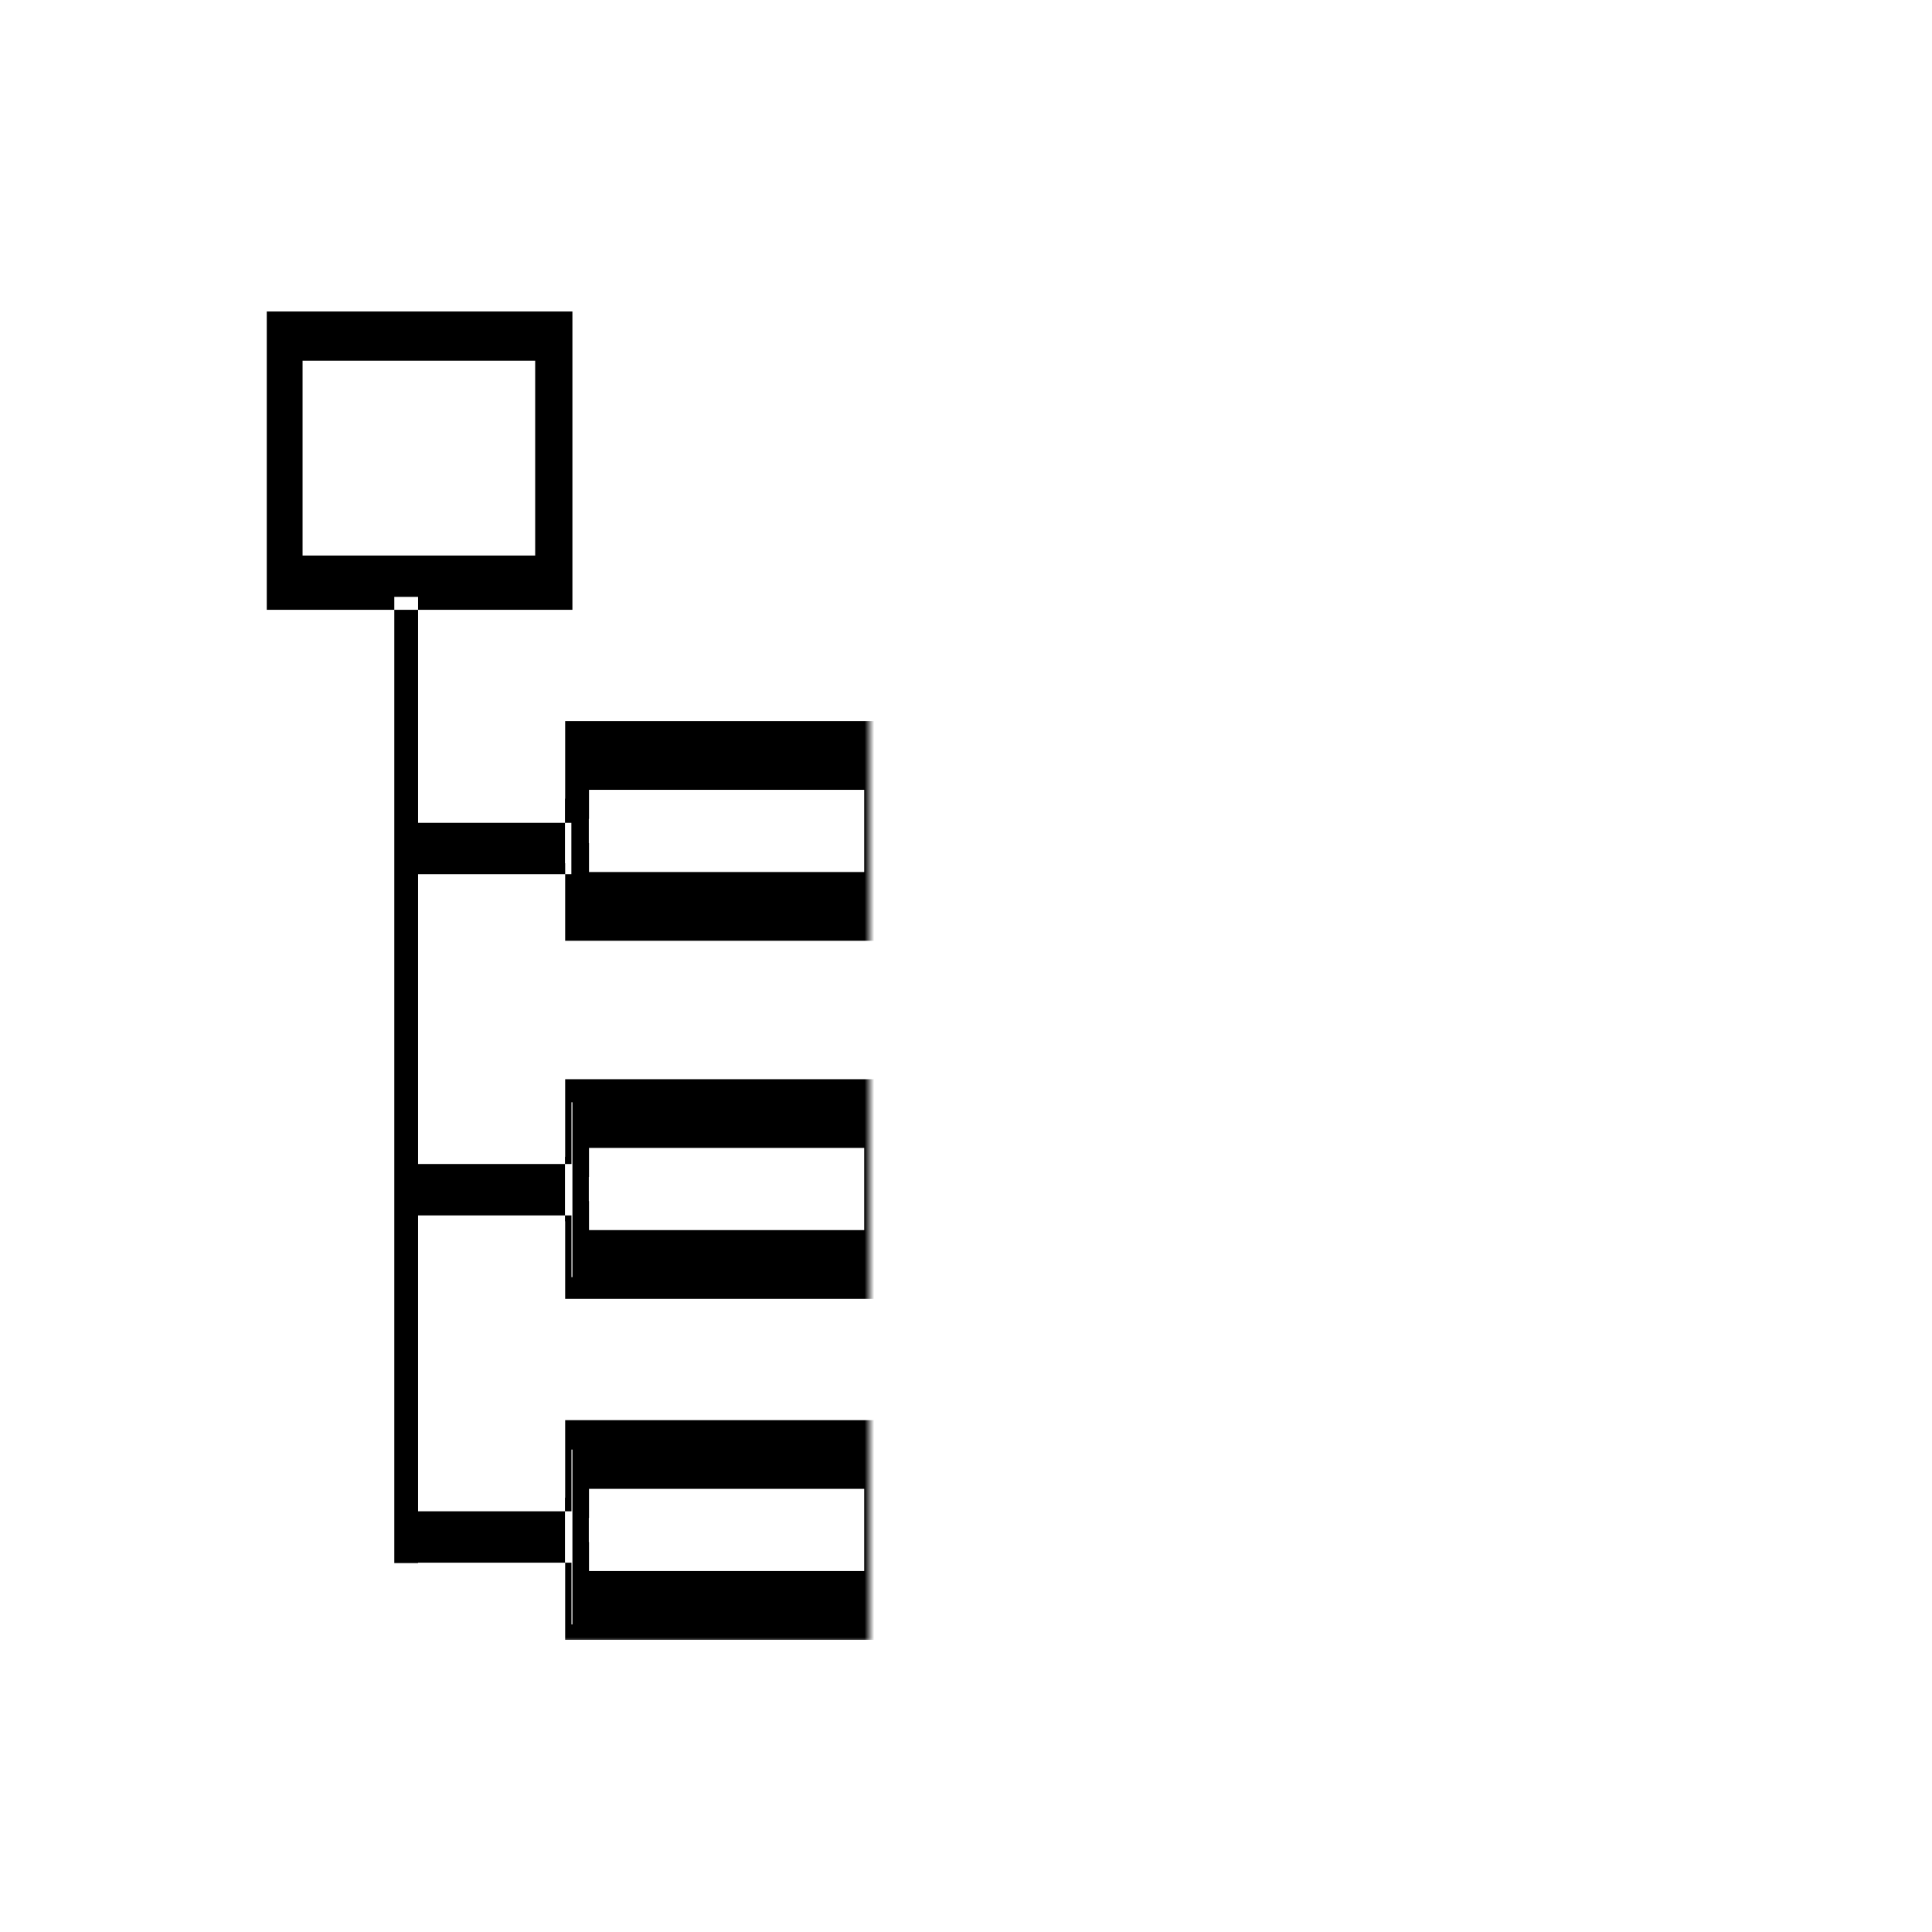 <svg xmlns="http://www.w3.org/2000/svg" xmlns:xlink="http://www.w3.org/1999/xlink" width="200" height="200" viewBox="0 0 200 200" fill="none"><rect x="0" y="0" width="200" height="200" fill="#808080" stroke="none"/><rect x="0" y="0" width="0" height="0" fill="rgba(249, 249, 249, 1)" /><defs><rect id="path_0" x="0" y="0" width="200" height="200" /><rect id="path_1" x="0" y="0" width="90" height="195" /><rect id="path_2" x="0" y="0" width="90" height="170" /></defs><g opacity="1" transform="translate(0 0)  rotate(0 100 100)"><rect fill="#FFFFFF" opacity="1" transform="translate(0 0)  rotate(0 100 100)" x="0" y="0" width="200" height="200" rx="0" /><mask id="bg-mask" fill="white"><use xlink:href="#path_0"></use></mask><g mask="url(#bg-mask)" ><g opacity="1" transform="translate(17 0)  rotate(0 45 97.5)"><mask id="bg-mask" fill="white"><use xlink:href="#path_1"></use></mask><g mask="url(#bg-mask)" ><path id="分组 1" fill-rule="evenodd" style="fill:#000000" transform="translate(10.616 32.247)  rotate(0 32.155 68.752)" opacity="1" d="M31.542 135.911L31.642 135.911L31.642 117.811L31.542 117.811L31.542 124.201L15.662 124.201L15.662 93.571L31.542 93.571L31.542 99.961L31.642 99.961L31.642 81.861L31.542 81.861L31.542 88.251L15.662 88.251L15.662 58.251L31.532 58.251L31.532 52.931L15.662 52.931L15.662 29.541L13.202 29.541L13.202 129.561L15.662 129.561L15.662 129.521L31.542 129.521L31.542 135.911Z M30.891 50.432L30.871 50.432L30.871 57.112L30.891 57.112L30.891 65.142L64.311 65.142L64.311 42.402L30.891 42.402L30.891 50.432Z M61.847 49.515L33.357 49.515L33.357 52.525L33.337 52.525L33.337 55.025L33.357 55.025L33.357 58.025L61.847 58.025L61.847 49.515Z M30.891 87.503L30.871 87.503L30.871 94.183L30.891 94.183L30.891 102.213L64.311 102.213L64.311 79.473L30.891 79.473L30.891 87.503Z M61.847 86.583L33.357 86.583L33.357 89.593L33.337 89.593L33.337 92.093L33.357 92.093L33.357 95.093L61.847 95.093L61.847 86.583Z M30.891 122.797L30.871 122.797L30.871 129.477L30.891 129.477L30.891 137.507L64.311 137.507L64.311 114.767L30.891 114.767L30.891 122.797Z M61.847 121.877L33.357 121.877L33.357 124.887L33.337 124.887L33.337 127.387L33.357 127.387L33.357 130.387L61.847 130.387L61.847 121.877Z M0 30.88L31.64 30.88L31.64 0L0 0L0 30.88Z M27.786 5.091L3.706 5.091L3.706 25.261L27.786 25.261L27.786 5.091Z " /></g></g><g opacity="1" transform="translate(98 22)  rotate(0 45 85)"><mask id="bg-mask" fill="white"><use xlink:href="#path_2"></use></mask><g mask="url(#bg-mask)" ><path id="分组 1" fill-rule="evenodd" style="fill:#000000" transform="translate(5.625 10.625)  rotate(0 36.562 69.062)" opacity="1" d="M42.185 74.38C43.765 74.38 45.005 72.04 45.005 69.06C45.005 66.09 43.765 63.75 42.185 63.75L19.685 63.75C18.115 63.75 16.875 66.09 16.875 69.06C16.875 72.04 18.115 74.38 19.685 74.38L42.185 74.38Z M11.25 0C5.06 0 0 9.56 0 21.25L0 116.88C0 128.56 5.06 138.13 11.25 138.13L61.88 138.13C68.06 138.13 73.13 128.56 73.13 116.88L73.13 21.25C73.13 9.56 68.06 0 61.88 0L11.25 0Z M67.505 21.255C67.505 15.405 64.965 10.625 61.875 10.625L11.255 10.625C8.155 10.625 5.625 15.405 5.625 21.255L5.625 116.875C5.625 122.715 8.155 127.505 11.255 127.505L61.875 127.505C64.965 127.505 67.505 122.715 67.505 116.875L67.505 21.255Z M19.685 31.875C18.115 31.875 16.875 34.215 16.875 37.185C16.875 40.165 18.115 42.505 19.685 42.505L53.435 42.505C55.015 42.505 56.255 40.165 56.255 37.185C56.255 34.215 55.015 31.875 53.435 31.875L19.685 31.875Z M19.685 95.625C18.115 95.625 16.875 97.965 16.875 100.935C16.875 103.915 18.115 106.255 19.685 106.255L47.815 106.255C49.385 106.255 50.625 103.915 50.625 100.935C50.625 97.965 49.385 95.625 47.815 95.625L19.685 95.625Z " /></g></g></g></g></svg>